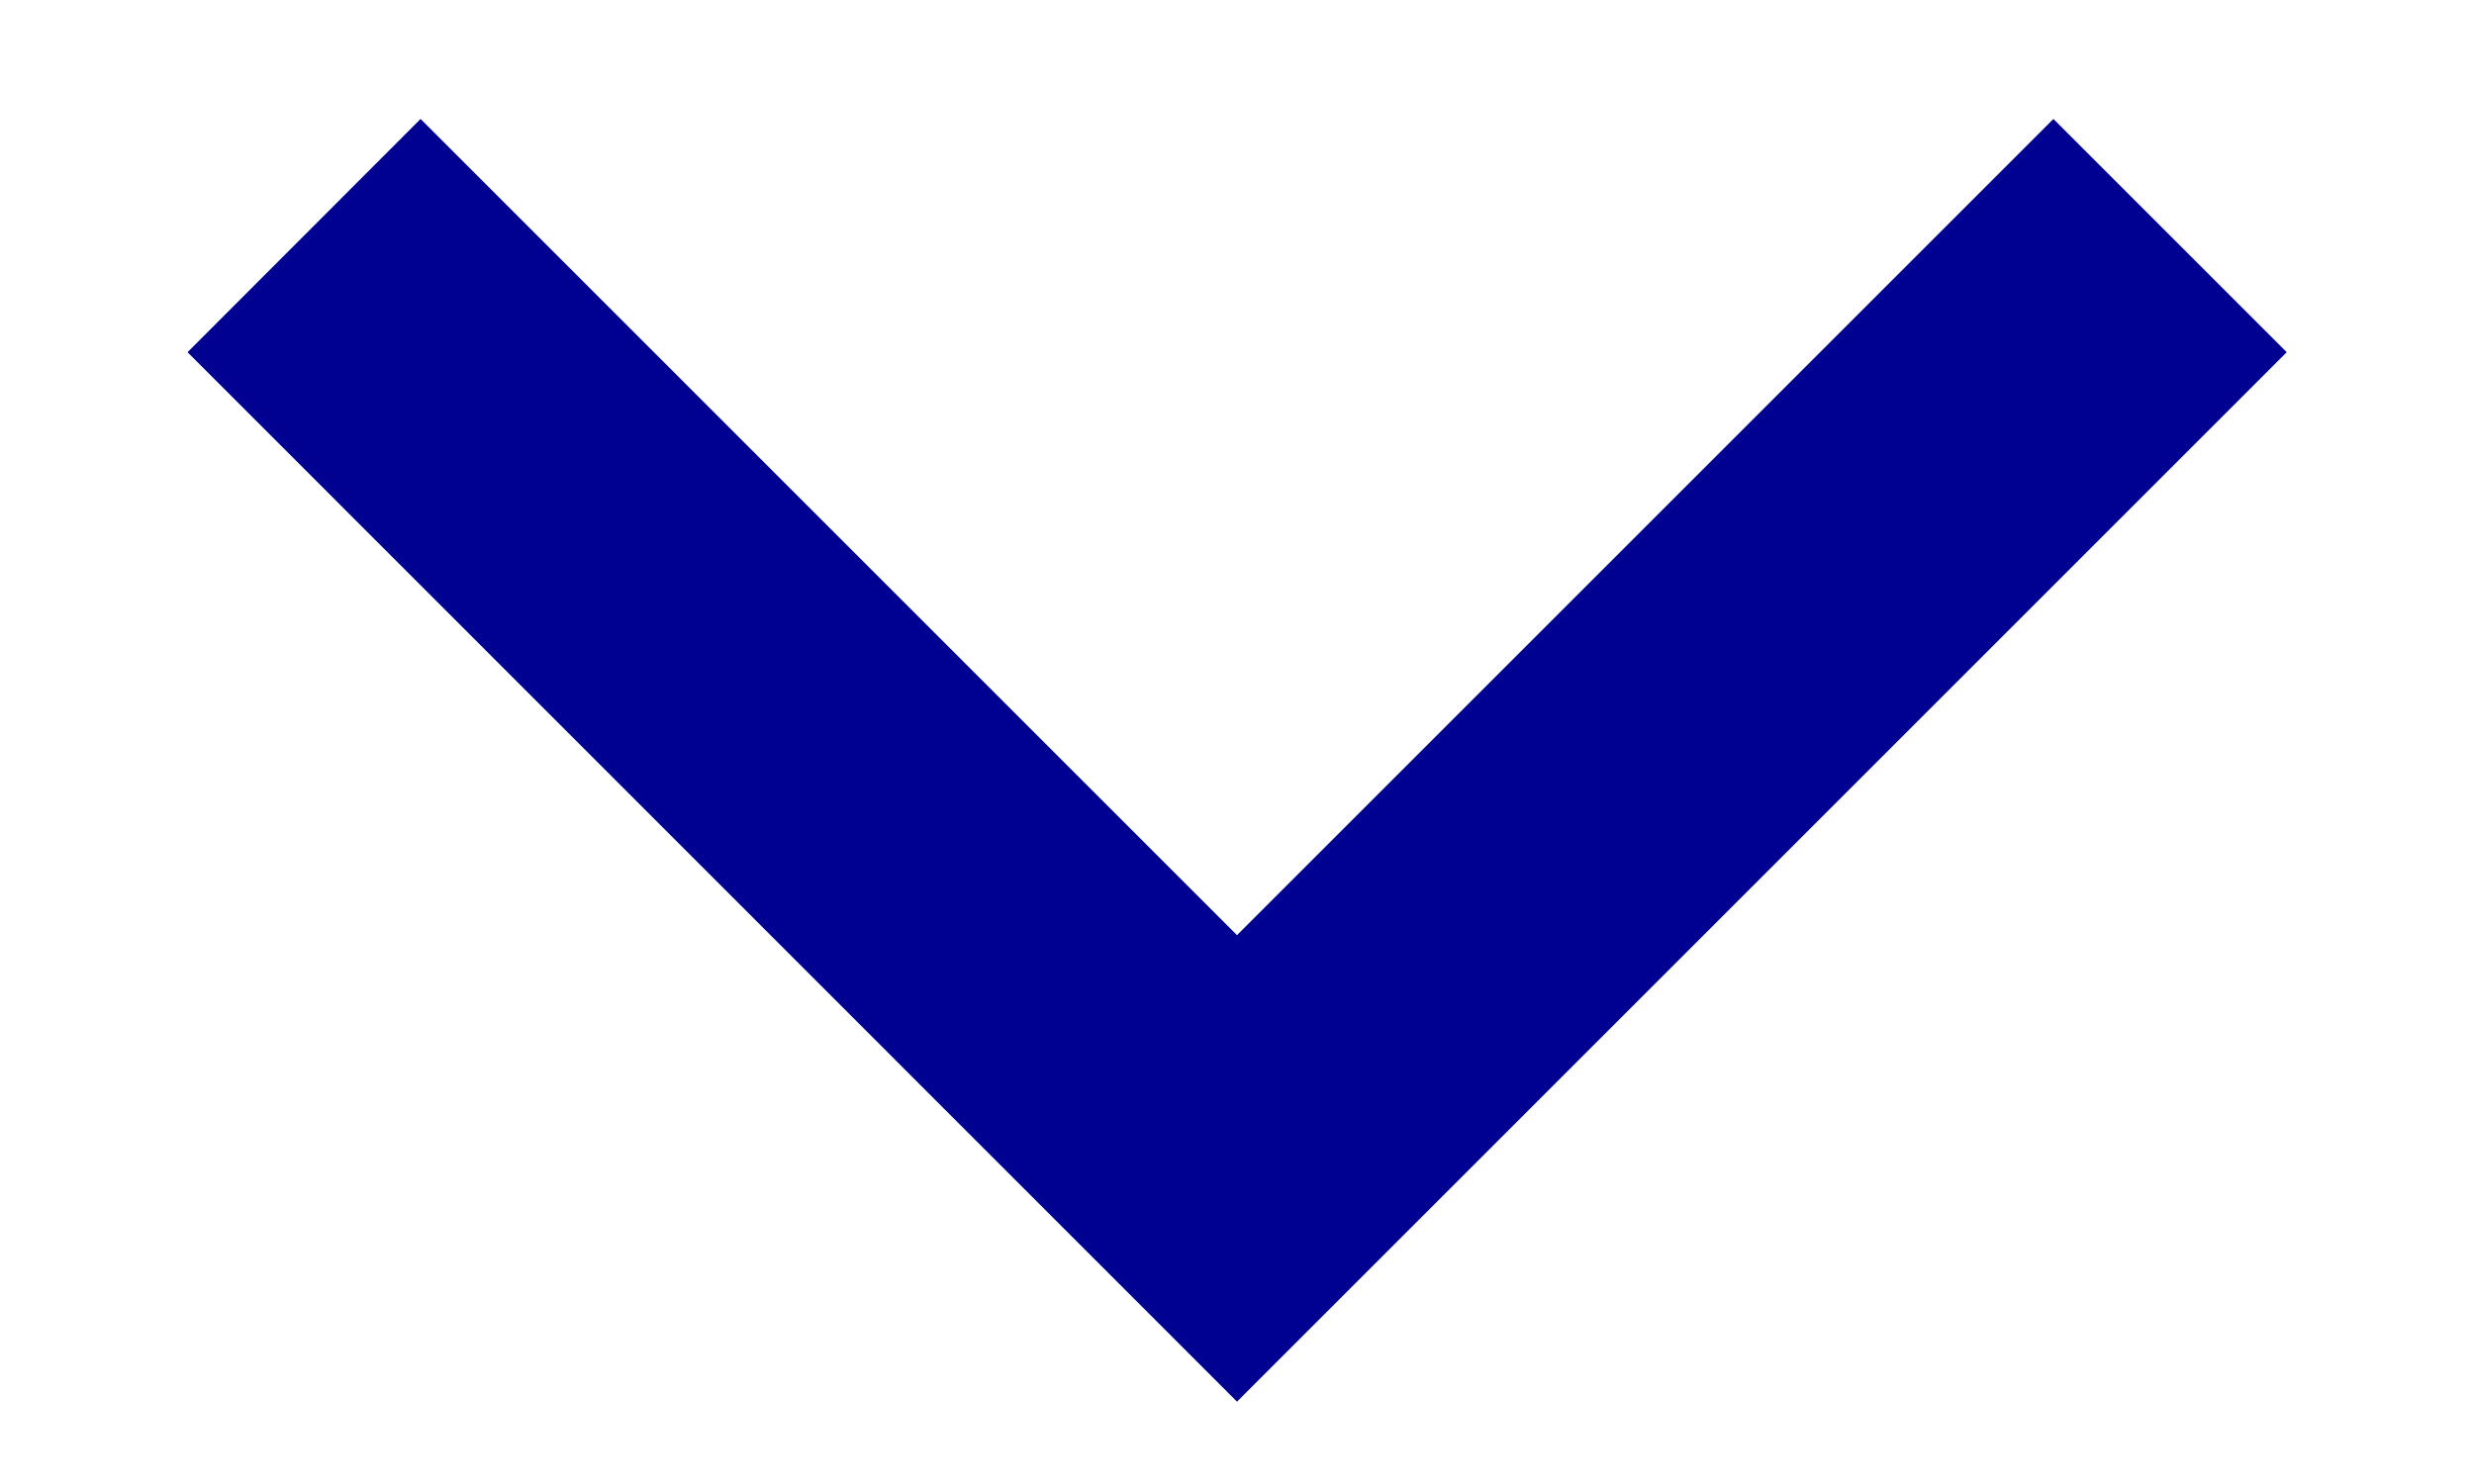 <svg width="10" height="6" viewBox="0 0 10 6" fill="none" xmlns="http://www.w3.org/2000/svg">
<path fill-rule="evenodd" clip-rule="evenodd" d="M5 3.781L8.3 0.481L9.243 1.424L5 5.667L0.758 1.424L1.7 0.481L5 3.781Z" fill="#000091"/>
</svg>
